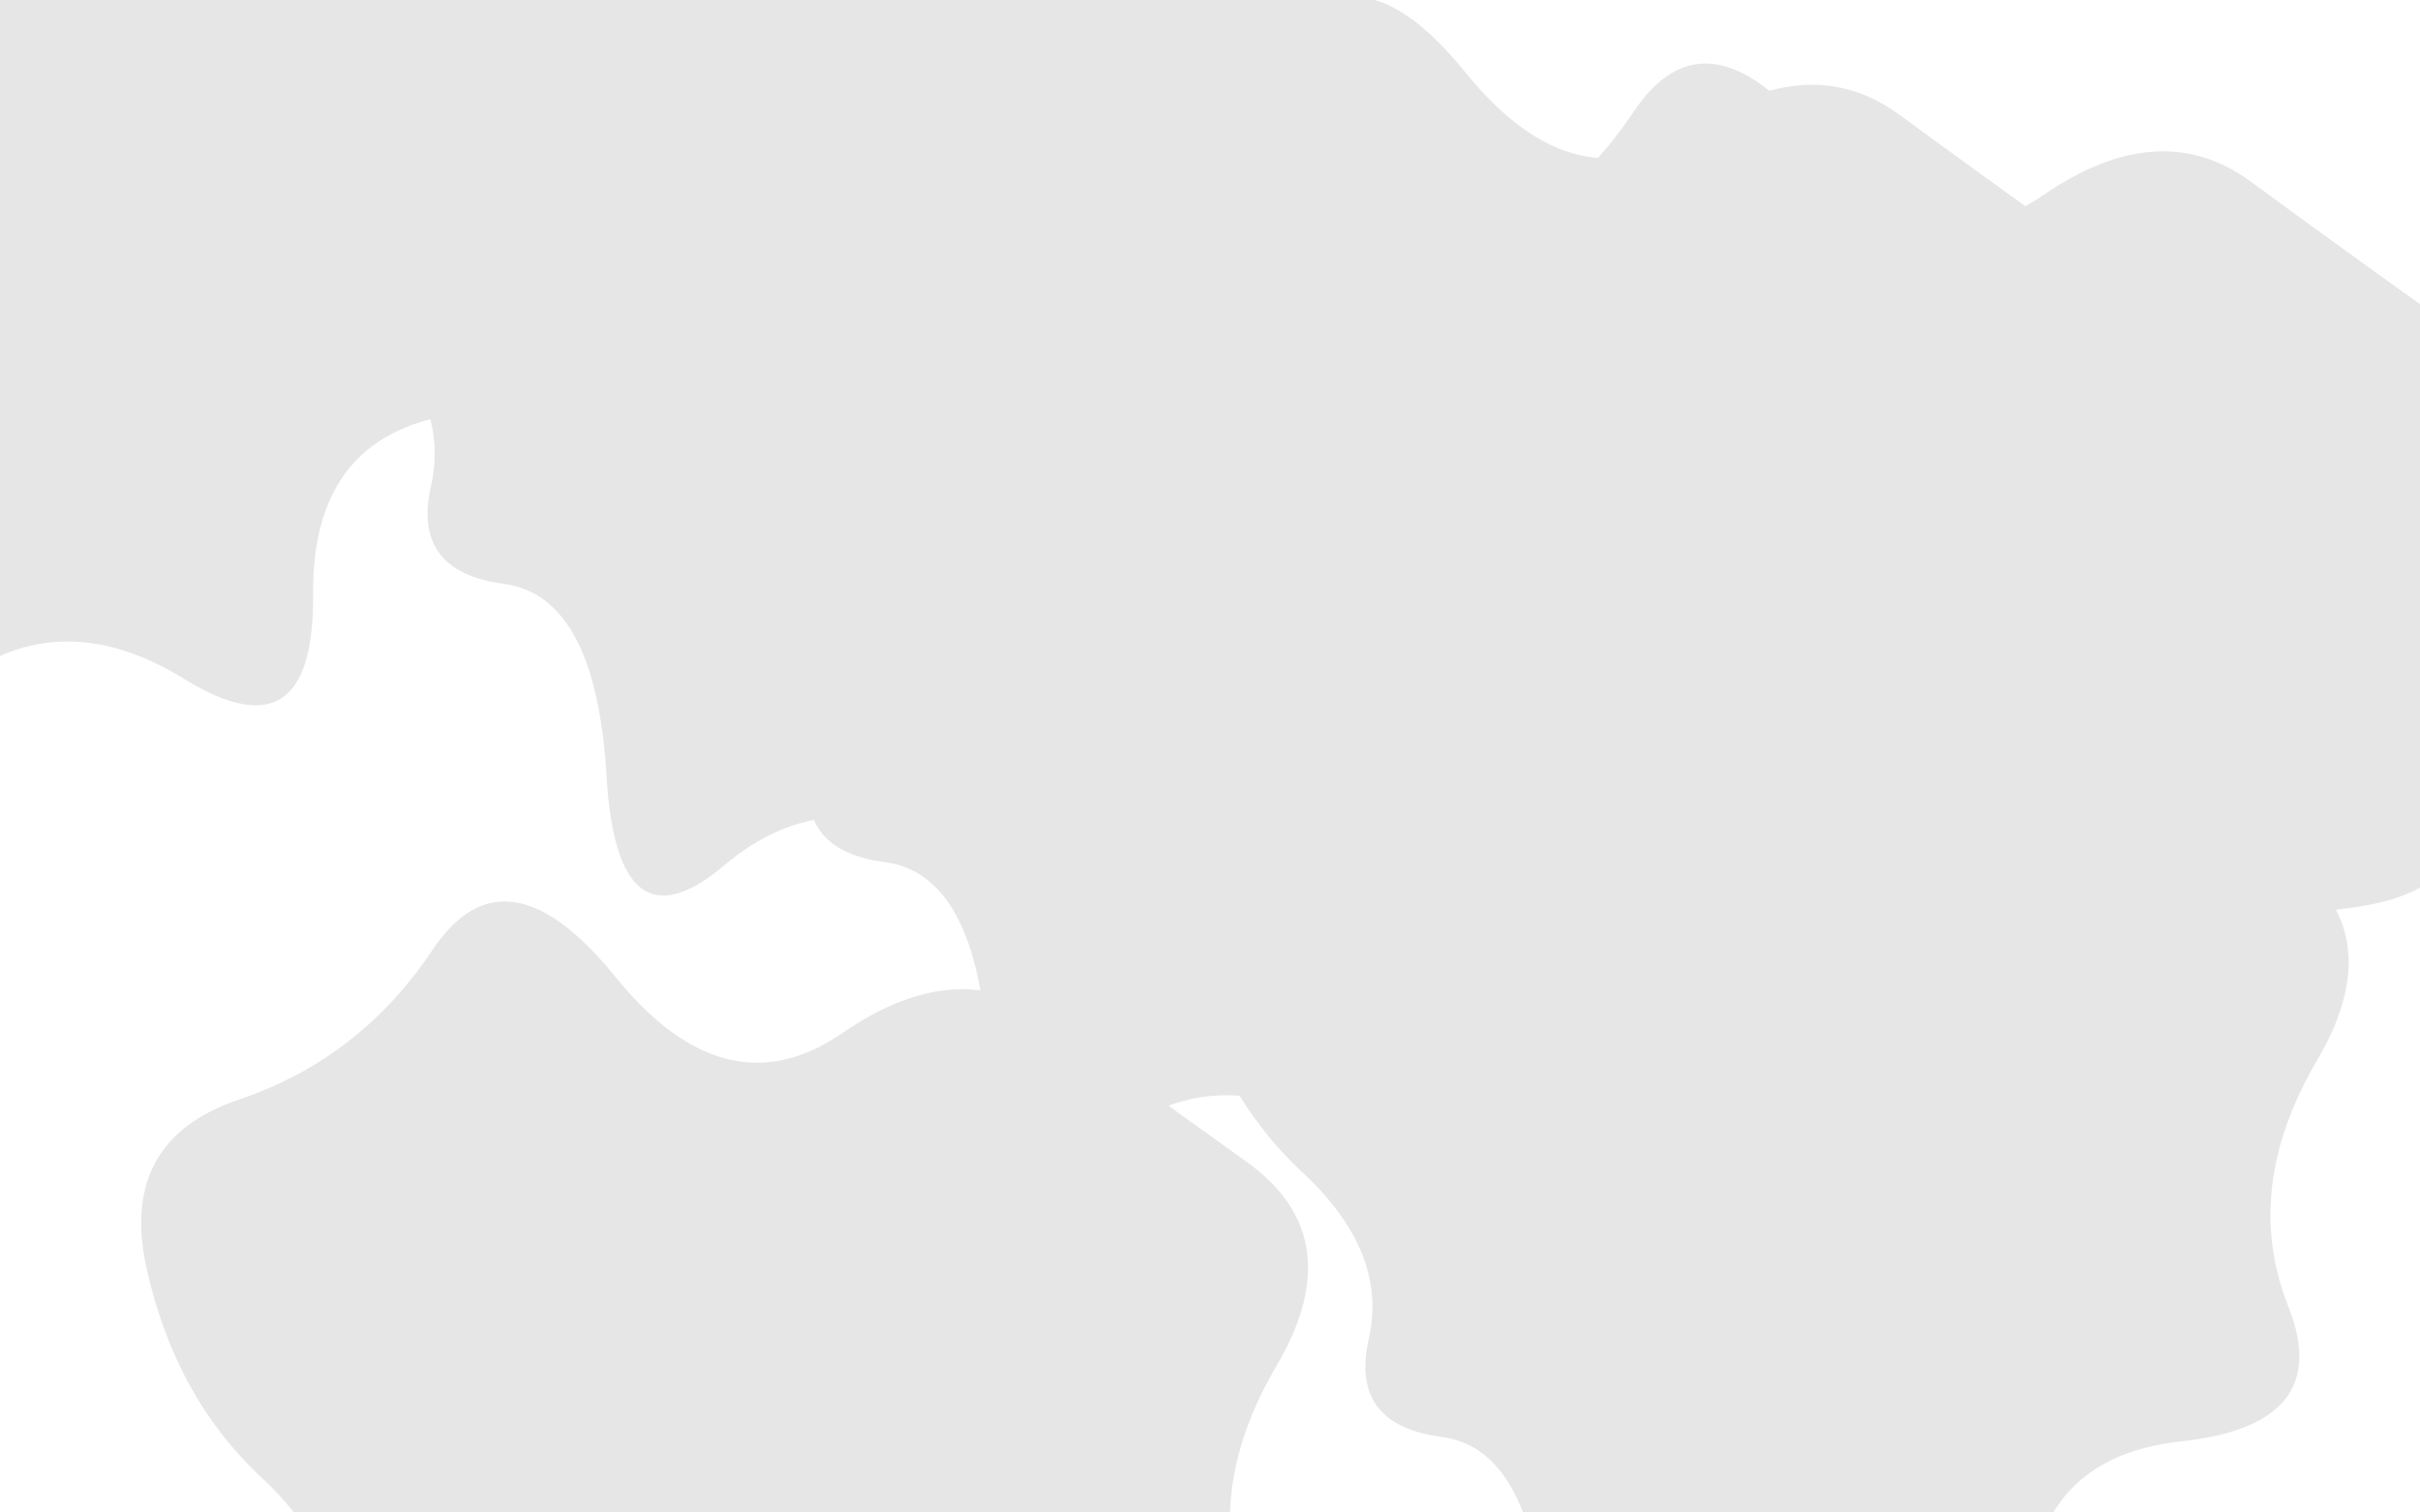 <svg viewBox="0 0 800 500" preserveAspectRatio="none" xmlns="http://www.w3.org/2000/svg" xmlns:xlink="http://www.w3.org/1999/xlink" width="100%" id="blobSvg">
  <g transform="translate(375, -33)">
    <path class="blob" d="M434.5,289Q450,328,399,333.5Q348,339,348.5,393.5Q349,448,306,421.5Q263,395,227.5,425Q192,455,188.5,395.5Q185,336,154.5,332Q124,328,130.5,299.5Q137,271,108.5,244.5Q80,218,70.5,175.5Q61,133,101,119.5Q141,106,165,70Q189,34,225.5,79Q262,124,300.5,97.5Q339,71,369,93Q399,115,434,140Q469,165,444,207.5Q419,250,434.5,289Z" fill="#e6e6e6"></path>
  </g>
  <g transform="translate(138, -47)">
    <path class="blob" d="M434.5,289Q450,328,399,333.5Q348,339,348.5,393.5Q349,448,306,421.5Q263,395,227.5,425Q192,455,188.5,395.5Q185,336,154.5,332Q124,328,130.5,299.5Q137,271,108.5,244.5Q80,218,70.5,175.5Q61,133,101,119.5Q141,106,165,70Q189,34,225.5,79Q262,124,300.5,97.5Q339,71,369,93Q399,115,434,140Q469,165,444,207.5Q419,250,434.5,289Z" fill="#e6e6e6"></path>
  </g>
  <g transform="translate(-245, -197)">
    <path class="blob" d="M434.5,289Q450,328,399,333.5Q348,339,348.5,393.5Q349,448,306,421.5Q263,395,227.5,425Q192,455,188.5,395.5Q185,336,154.5,332Q124,328,130.5,299.5Q137,271,108.5,244.5Q80,218,70.5,175.5Q61,133,101,119.5Q141,106,165,70Q189,34,225.5,79Q262,124,300.5,97.5Q339,71,369,93Q399,115,434,140Q469,165,444,207.5Q419,250,434.5,289Z" fill="#e6e6e6"></path>
  </g>
  <g transform="translate(322, 143)">
    <path class="blob" d="M434.5,289Q450,328,399,333.5Q348,339,348.5,393.5Q349,448,306,421.5Q263,395,227.5,425Q192,455,188.5,395.5Q185,336,154.5,332Q124,328,130.5,299.5Q137,271,108.5,244.5Q80,218,70.5,175.5Q61,133,101,119.5Q141,106,165,70Q189,34,225.5,79Q262,124,300.5,97.5Q339,71,369,93Q399,115,434,140Q469,165,444,207.5Q419,250,434.5,289Z" fill="#e6e6e6"></path>
  </g>
  <g transform="translate(12, -139)">
    <path class="blob" d="M434.5,289Q450,328,399,333.5Q348,339,348.5,393.5Q349,448,306,421.5Q263,395,227.5,425Q192,455,188.5,395.5Q185,336,154.5,332Q124,328,130.5,299.5Q137,271,108.5,244.5Q80,218,70.5,175.5Q61,133,101,119.5Q141,106,165,70Q189,34,225.5,79Q262,124,300.5,97.5Q339,71,369,93Q399,115,434,140Q469,165,444,207.5Q419,250,434.5,289Z" fill="#e6e6e6"></path>
  </g>
  <g transform="translate(259, -55)">
    <path class="blob" d="M434.5,289Q450,328,399,333.5Q348,339,348.5,393.5Q349,448,306,421.5Q263,395,227.5,425Q192,455,188.5,395.5Q185,336,154.5,332Q124,328,130.5,299.5Q137,271,108.5,244.5Q80,218,70.5,175.5Q61,133,101,119.5Q141,106,165,70Q189,34,225.5,79Q262,124,300.5,97.5Q339,71,369,93Q399,115,434,140Q469,165,444,207.5Q419,250,434.5,289Z" fill="#e6e6e6"></path>
  </g>
  <g transform="translate(-22, 244)">
    <path class="blob" d="M434.5,289Q450,328,399,333.5Q348,339,348.5,393.5Q349,448,306,421.5Q263,395,227.5,425Q192,455,188.5,395.5Q185,336,154.5,332Q124,328,130.5,299.5Q137,271,108.5,244.5Q80,218,70.5,175.5Q61,133,101,119.5Q141,106,165,70Q189,34,225.5,79Q262,124,300.5,97.5Q339,71,369,93Q399,115,434,140Q469,165,444,207.5Q419,250,434.5,289Z" fill="#e6e6e6"></path>
  </g>
</svg>